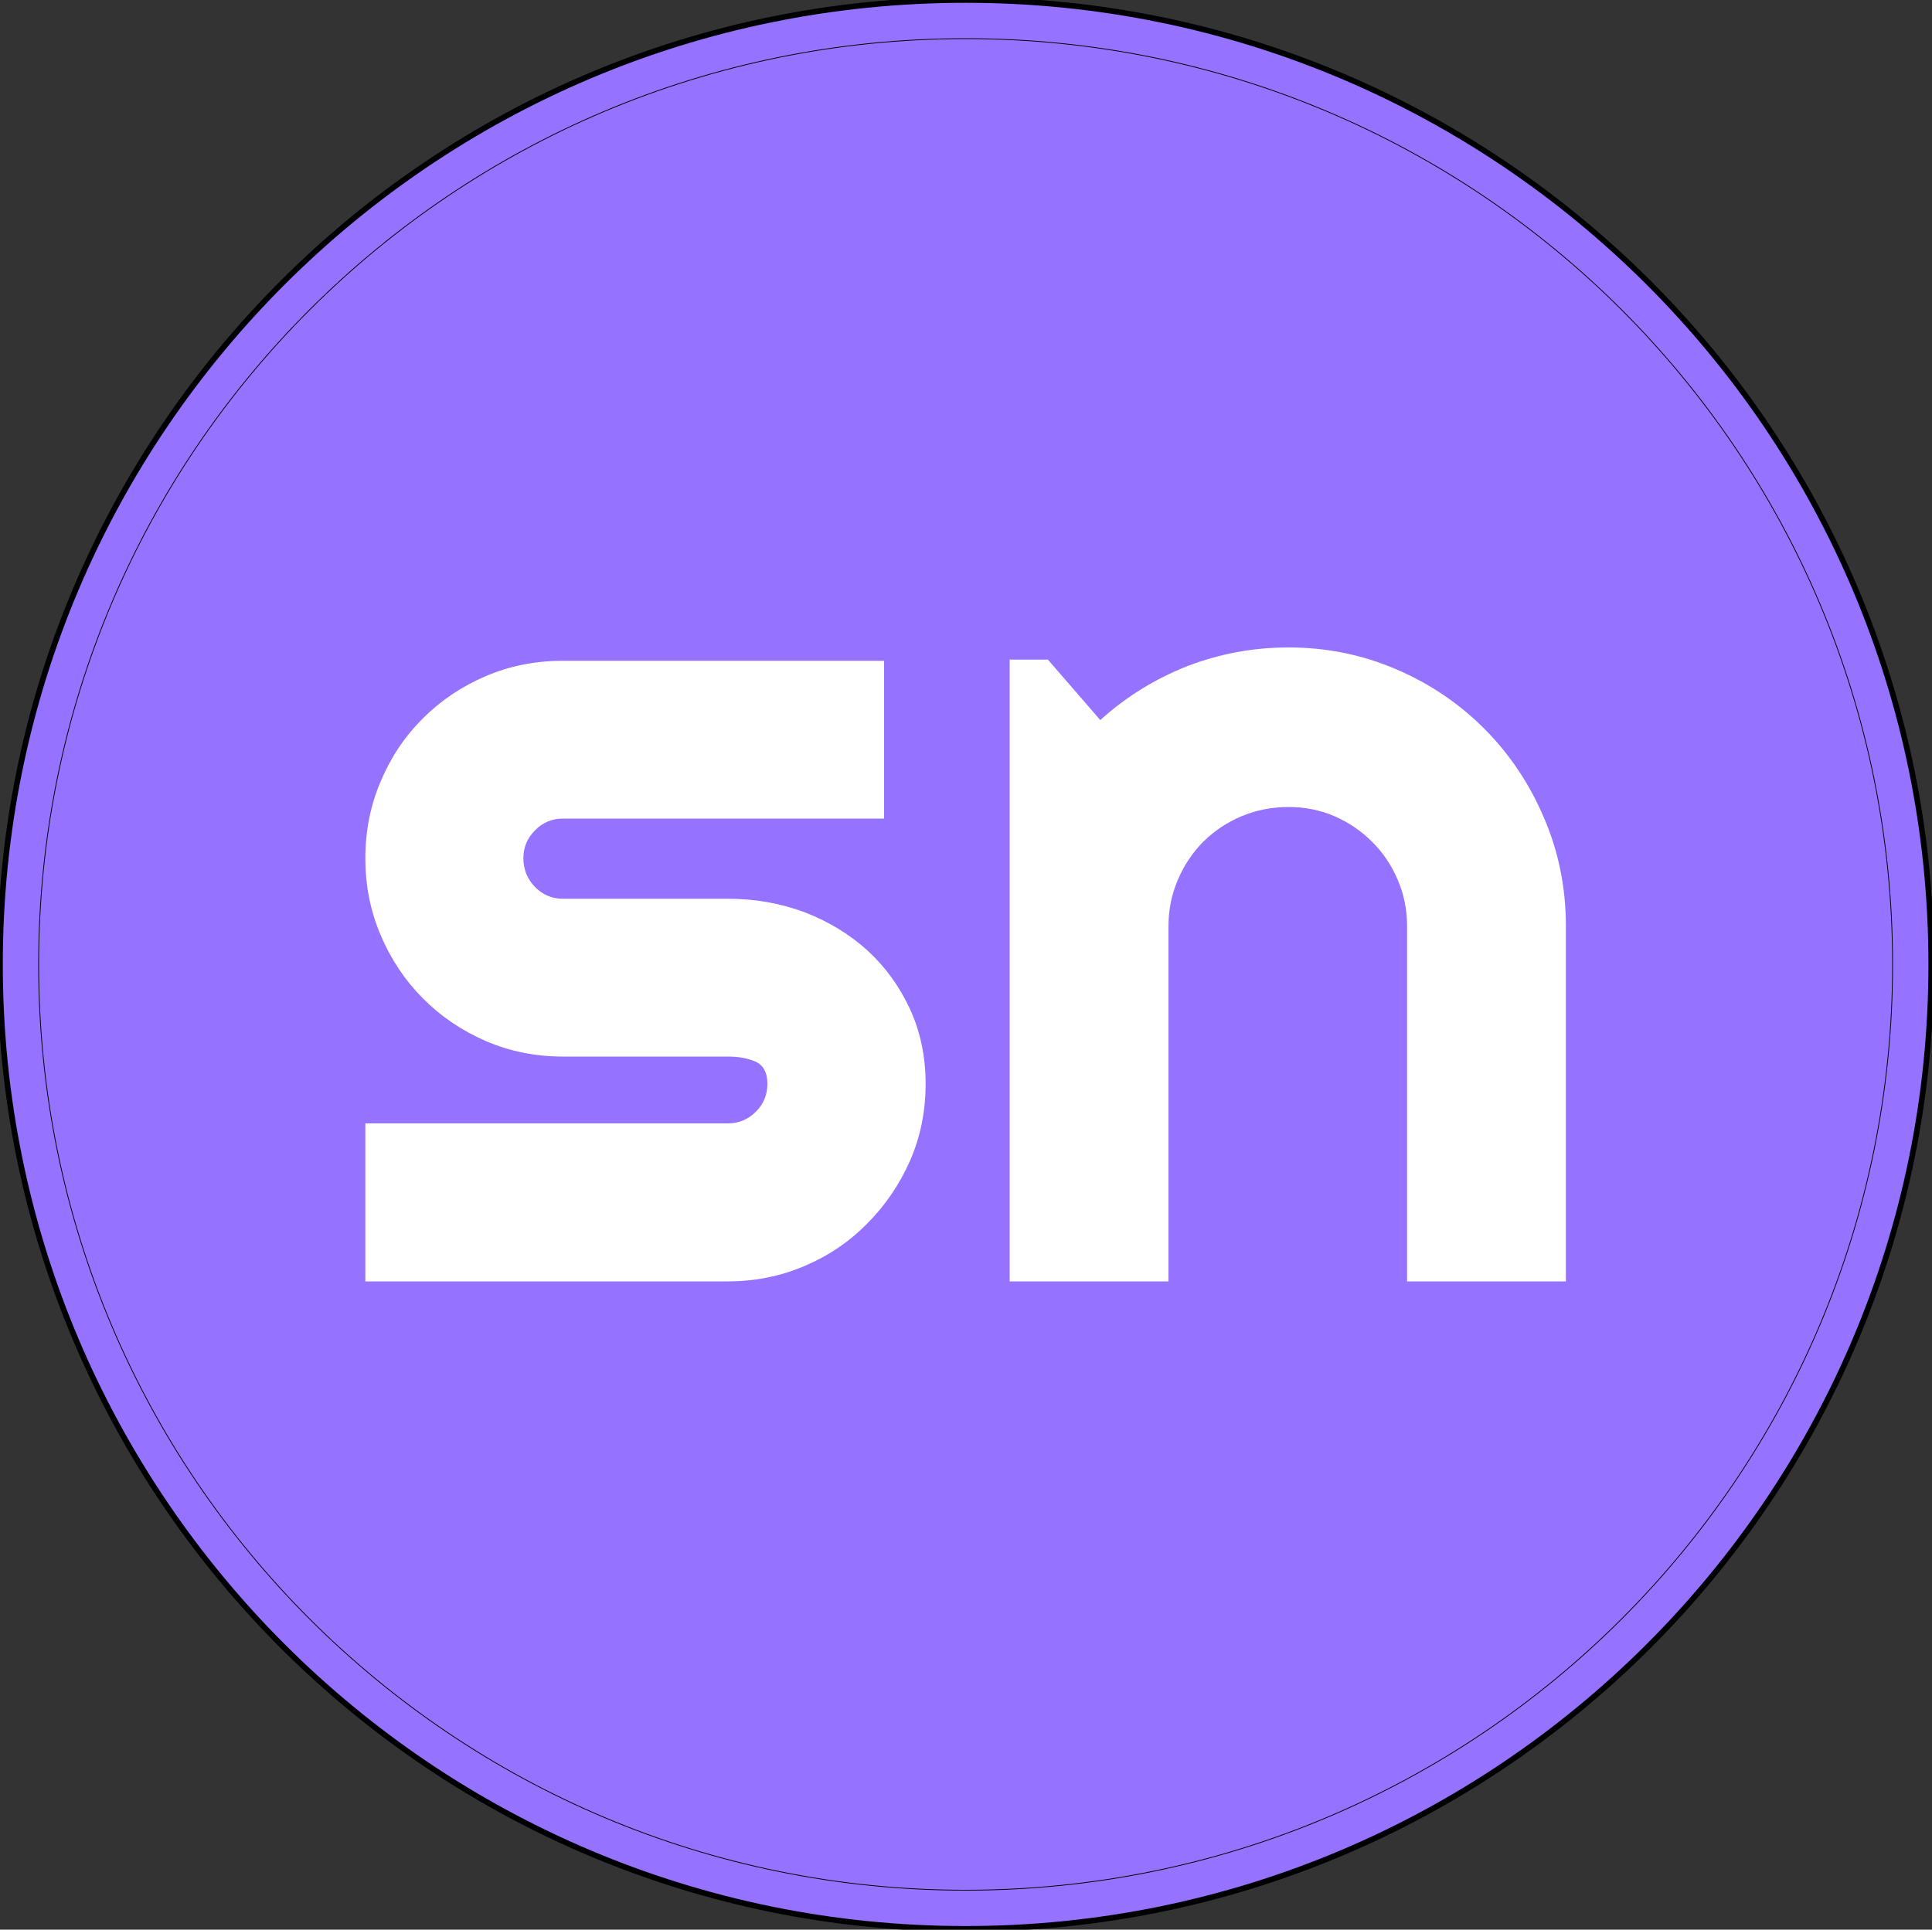 <svg version="1.2" xmlns="http://www.w3.org/2000/svg" viewBox="0 0 1000 999" width="1000" height="999"><rect x="0" y="0" width="1000" height="999" fill="#333333" stroke="none"/><style>.a{fill:#9572ff;stroke:#000;stroke-width:2.9}.b{fill:#9572ff;stroke:#000;stroke-width:.4}.c{fill:#fff}</style><path fill-rule="evenodd" class="a" d="m0 499.3c0-275.8 223.8-499.3 499.8-499.3 276 0 499.8 223.5 499.8 499.3 0 275.7-223.8 499.3-499.8 499.3-276 0-499.8-223.6-499.8-499.3zm499.8 469.7c259.6 0 470.1-210.3 470.1-469.7 0-259.4-210.5-469.7-470.1-469.7-259.7 0-470.2 210.3-470.2 469.7 0 259.4 210.5 469.7 470.2 469.7z"/><path class="b" d="m499.8 978.6c-265.3 0-479.8-214.3-479.8-479.3 0-265.1 214.5-479.3 479.8-479.3 265.3 0 479.8 214.2 479.8 479.3 0 265-214.5 479.3-479.8 479.3z"/><path class="c" d="m376.7 663.4h-187.6v-81.8h187.6q8.5 0 14.5-6 6-6 6-14.4 0-8.7-6-11.5-6-2.7-14.5-2.7h-85.4q-21.3 0-40-8.1-18.6-8.1-32.4-22-13.9-14-21.8-32.6-8-18.6-8-40 0-21.3 8-39.9 7.9-18.7 21.8-32.5 13.8-13.8 32.4-21.8 18.7-8 40-8h166.3v81.7h-166.3q-8.4 0-14.4 6.1-6 6-6 14.4 0 8.7 6 14.9 6 6.1 14.4 6.1h85.4q21.1 0 39.8 7 18.6 7.2 32.4 19.7 13.9 12.7 22.1 30.4 8.1 17.7 8.1 38.8 0 21.3-8.1 39.8-8.2 18.5-22.1 32.4-13.8 14.1-32.4 22-18.7 8-39.8 8zm228.1-183.9v183.9h-82.2v-321.9h19.8l27.1 31.3q19.9-18 45-27.9 25.1-9.7 52.5-9.7 29.4 0 55.7 11.3 26.1 11.2 45.7 30.9 19.6 19.7 30.8 46.1 11.3 26.2 11.3 56v183.9h-82.2v-183.9q0-12.7-4.8-23.9-4.8-11.3-13.2-19.7-8.5-8.5-19.5-13.3-11.1-4.8-23.8-4.8-13 0-24.4 4.8-11.4 4.8-19.9 13.3-8.3 8.4-13.1 19.7-4.8 11.2-4.8 23.9z"/></svg>
